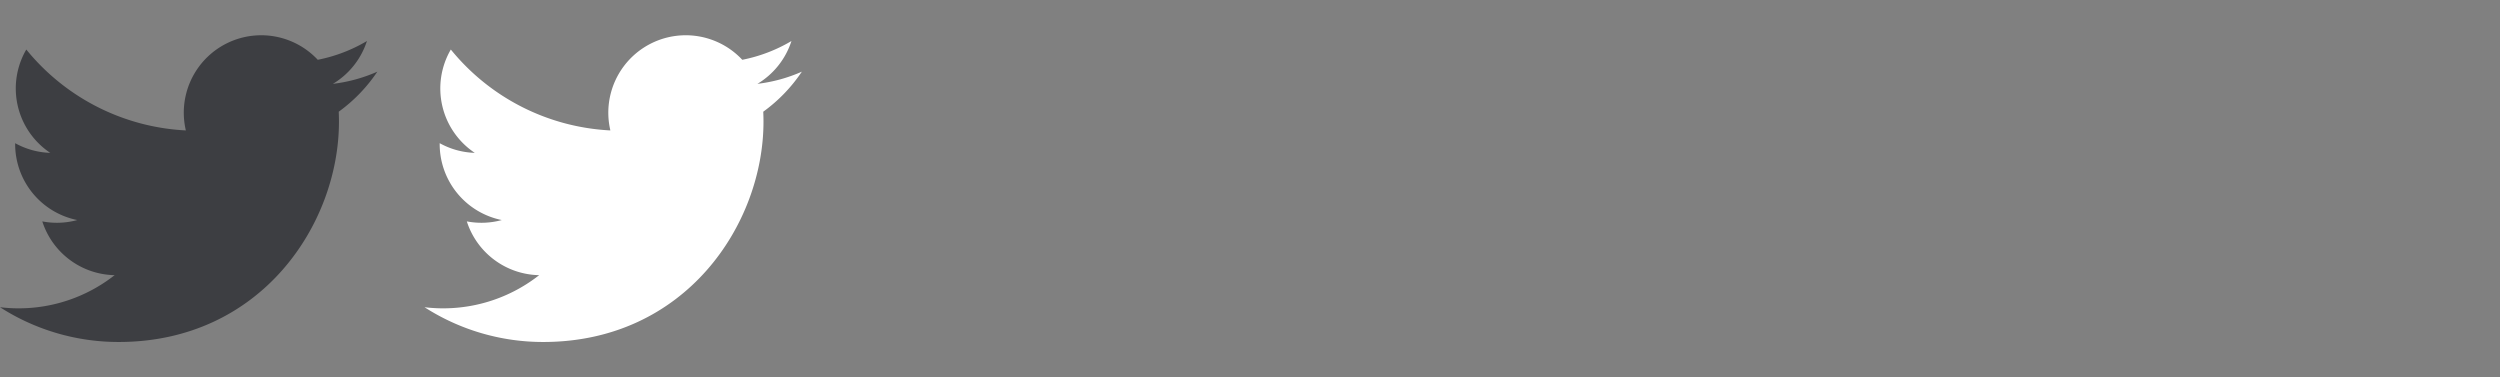 <svg width="106" height="16" viewBox="0 0 106 16" xmlns:xlink="http://www.w3.org/1999/xlink" xmlns="http://www.w3.org/2000/svg"><rect x="0" y="0" width="106" height="16" fill="#808080" stroke="none"/><symbol id="a"><path d="M16 3.038a6.563 6.563 0 0 1-1.885.517 3.292 3.292 0 0 0 1.443-1.816 6.574 6.574 0 0 1-2.085.796A3.283 3.283 0 0 0 7.88 5.53 9.32 9.32 0 0 1 1.115 2.1 3.281 3.281 0 0 0 2.13 6.481a3.27 3.27 0 0 1-1.487-.41v.042A3.285 3.285 0 0 0 3.276 9.33a3.287 3.287 0 0 1-1.483.057 3.286 3.286 0 0 0 3.067 2.28A6.586 6.586 0 0 1 0 13.026 9.291 9.291 0 0 0 5.032 14.5c6.038 0 9.34-5.001 9.34-9.34 0-.142-.004-.283-.01-.424A6.672 6.672 0 0 0 16 3.037"/></symbol><use xlink:href="#a" fill="#3d3e42"/><use xlink:href="#a" x="18" fill="#fff"/></svg>
